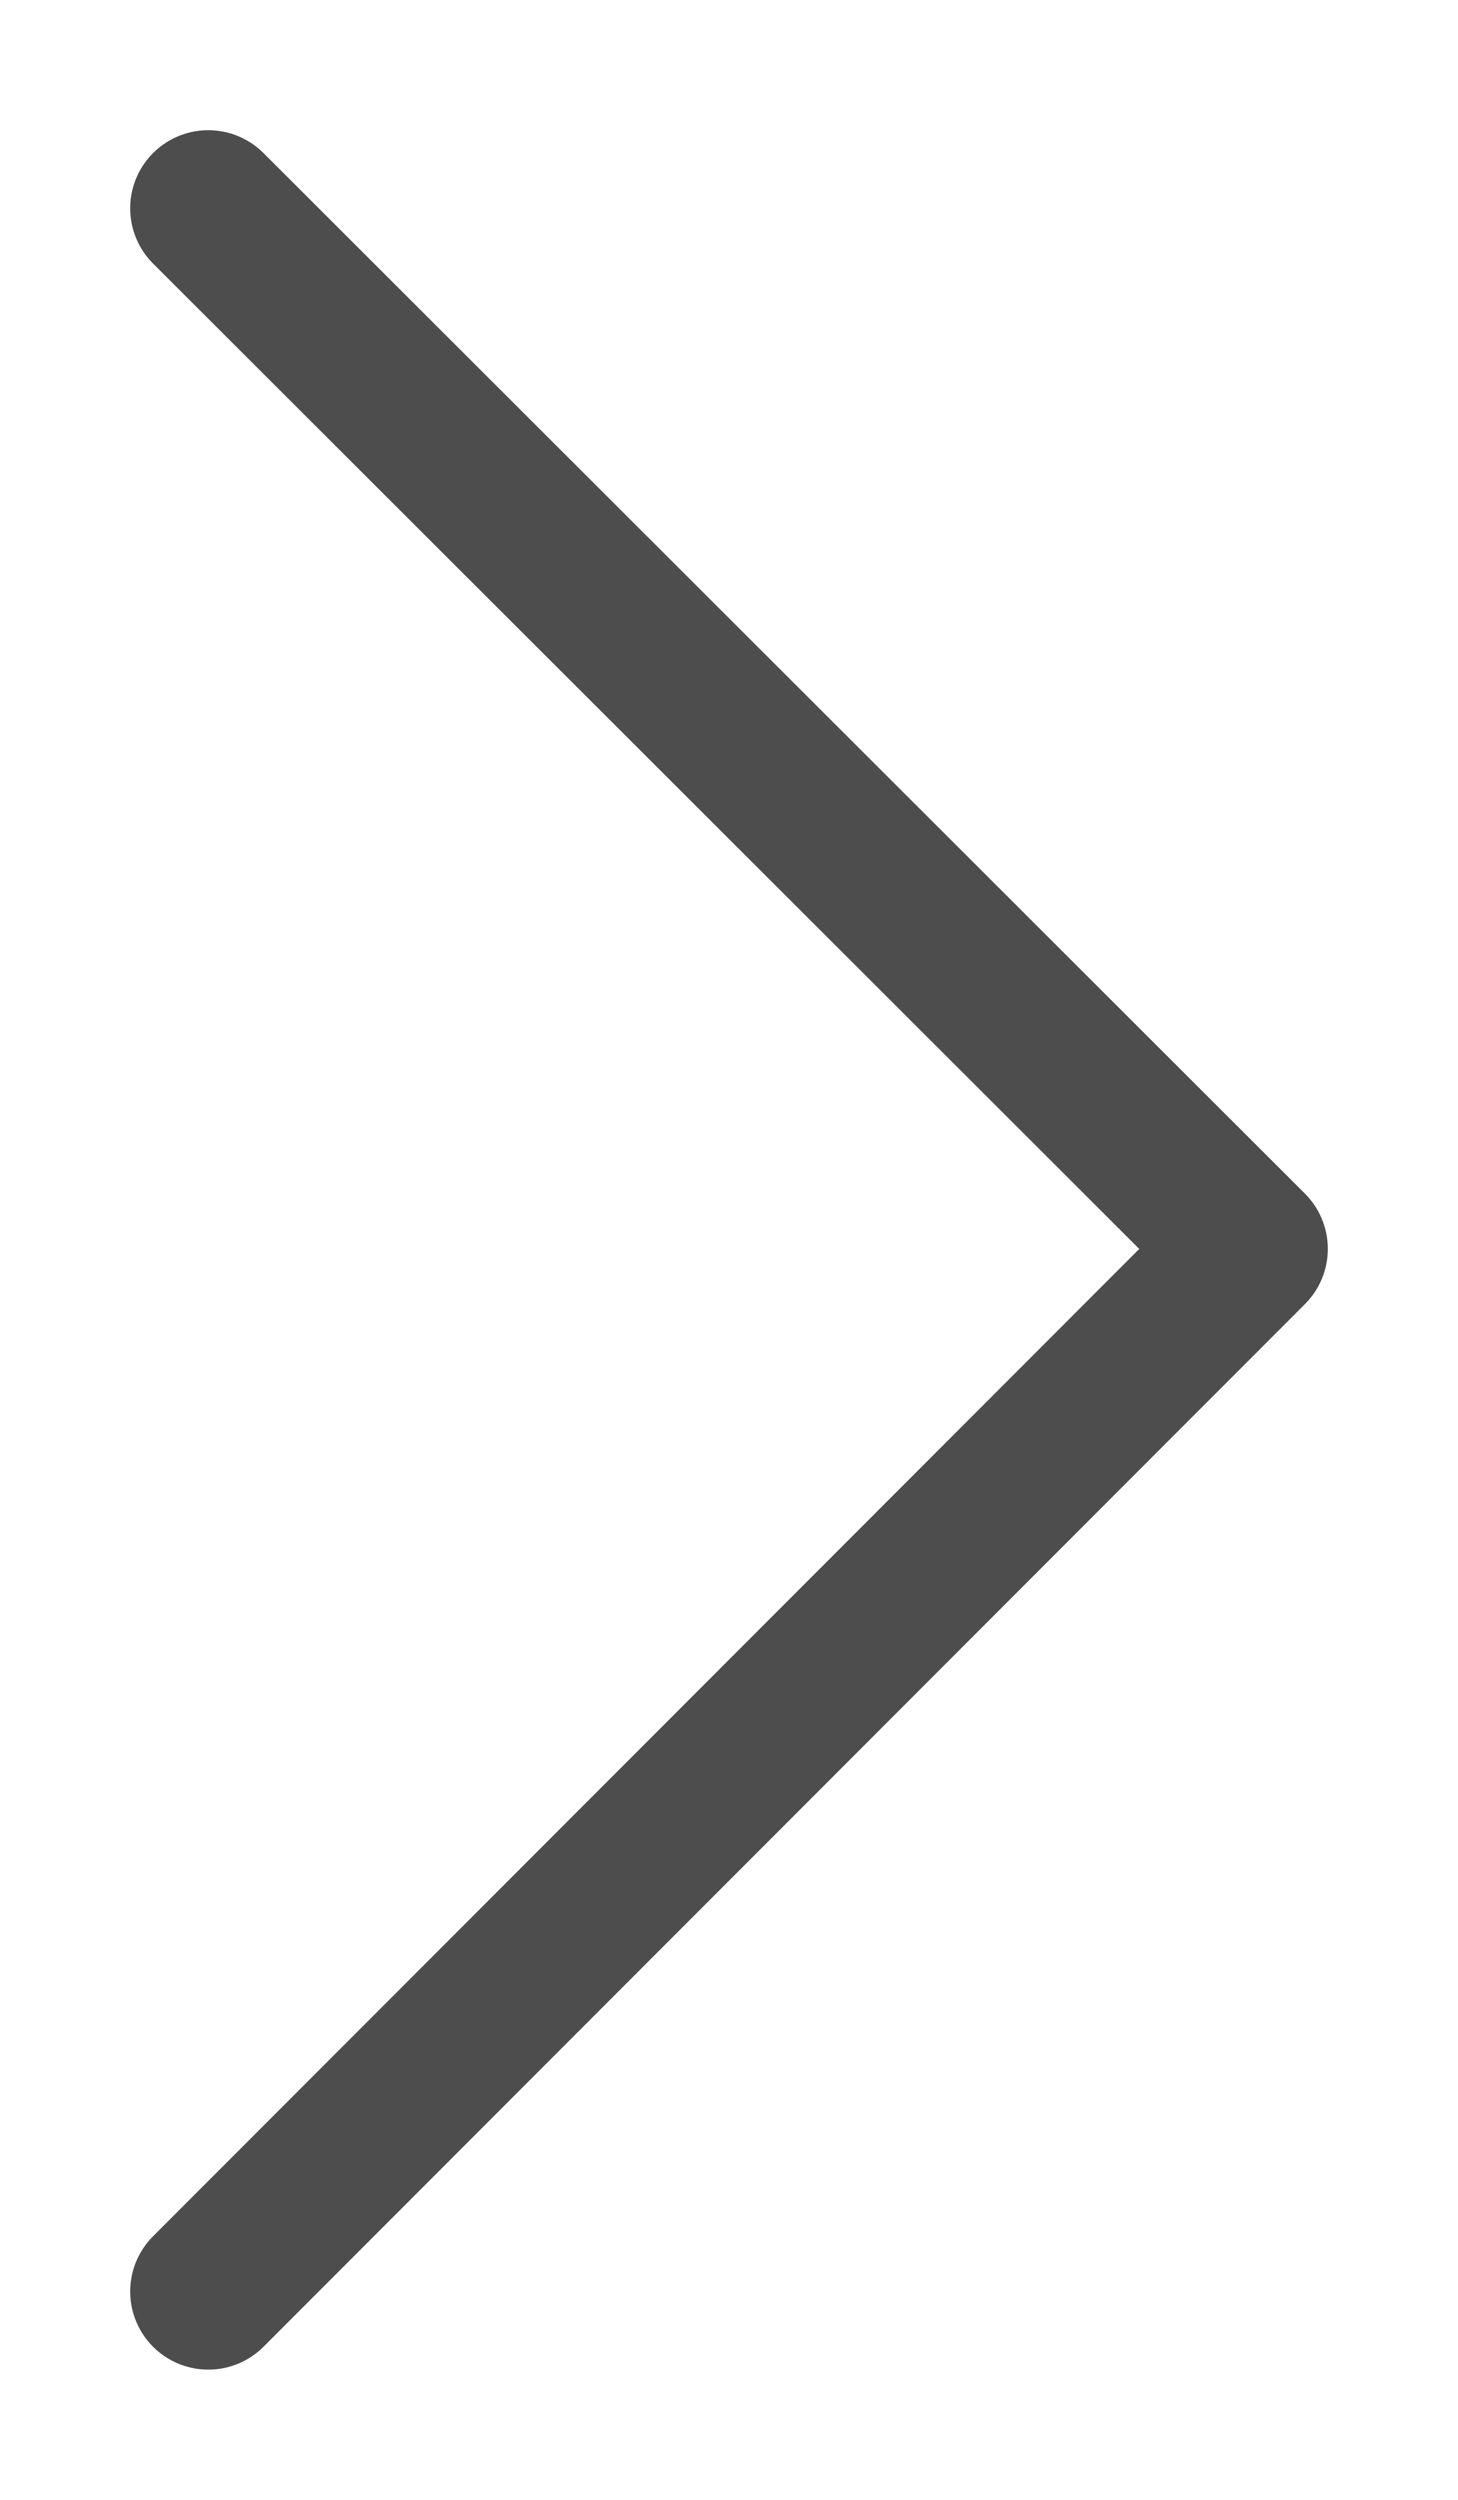 <svg width="7" height="12" viewBox="0 0 7 12" fill="none" xmlns="http://www.w3.org/2000/svg">
<path d="M1 1L6 5.995L1 11" stroke="#4D4D4D" stroke-width="0.75" stroke-linecap="round" stroke-linejoin="round"/>
</svg>
